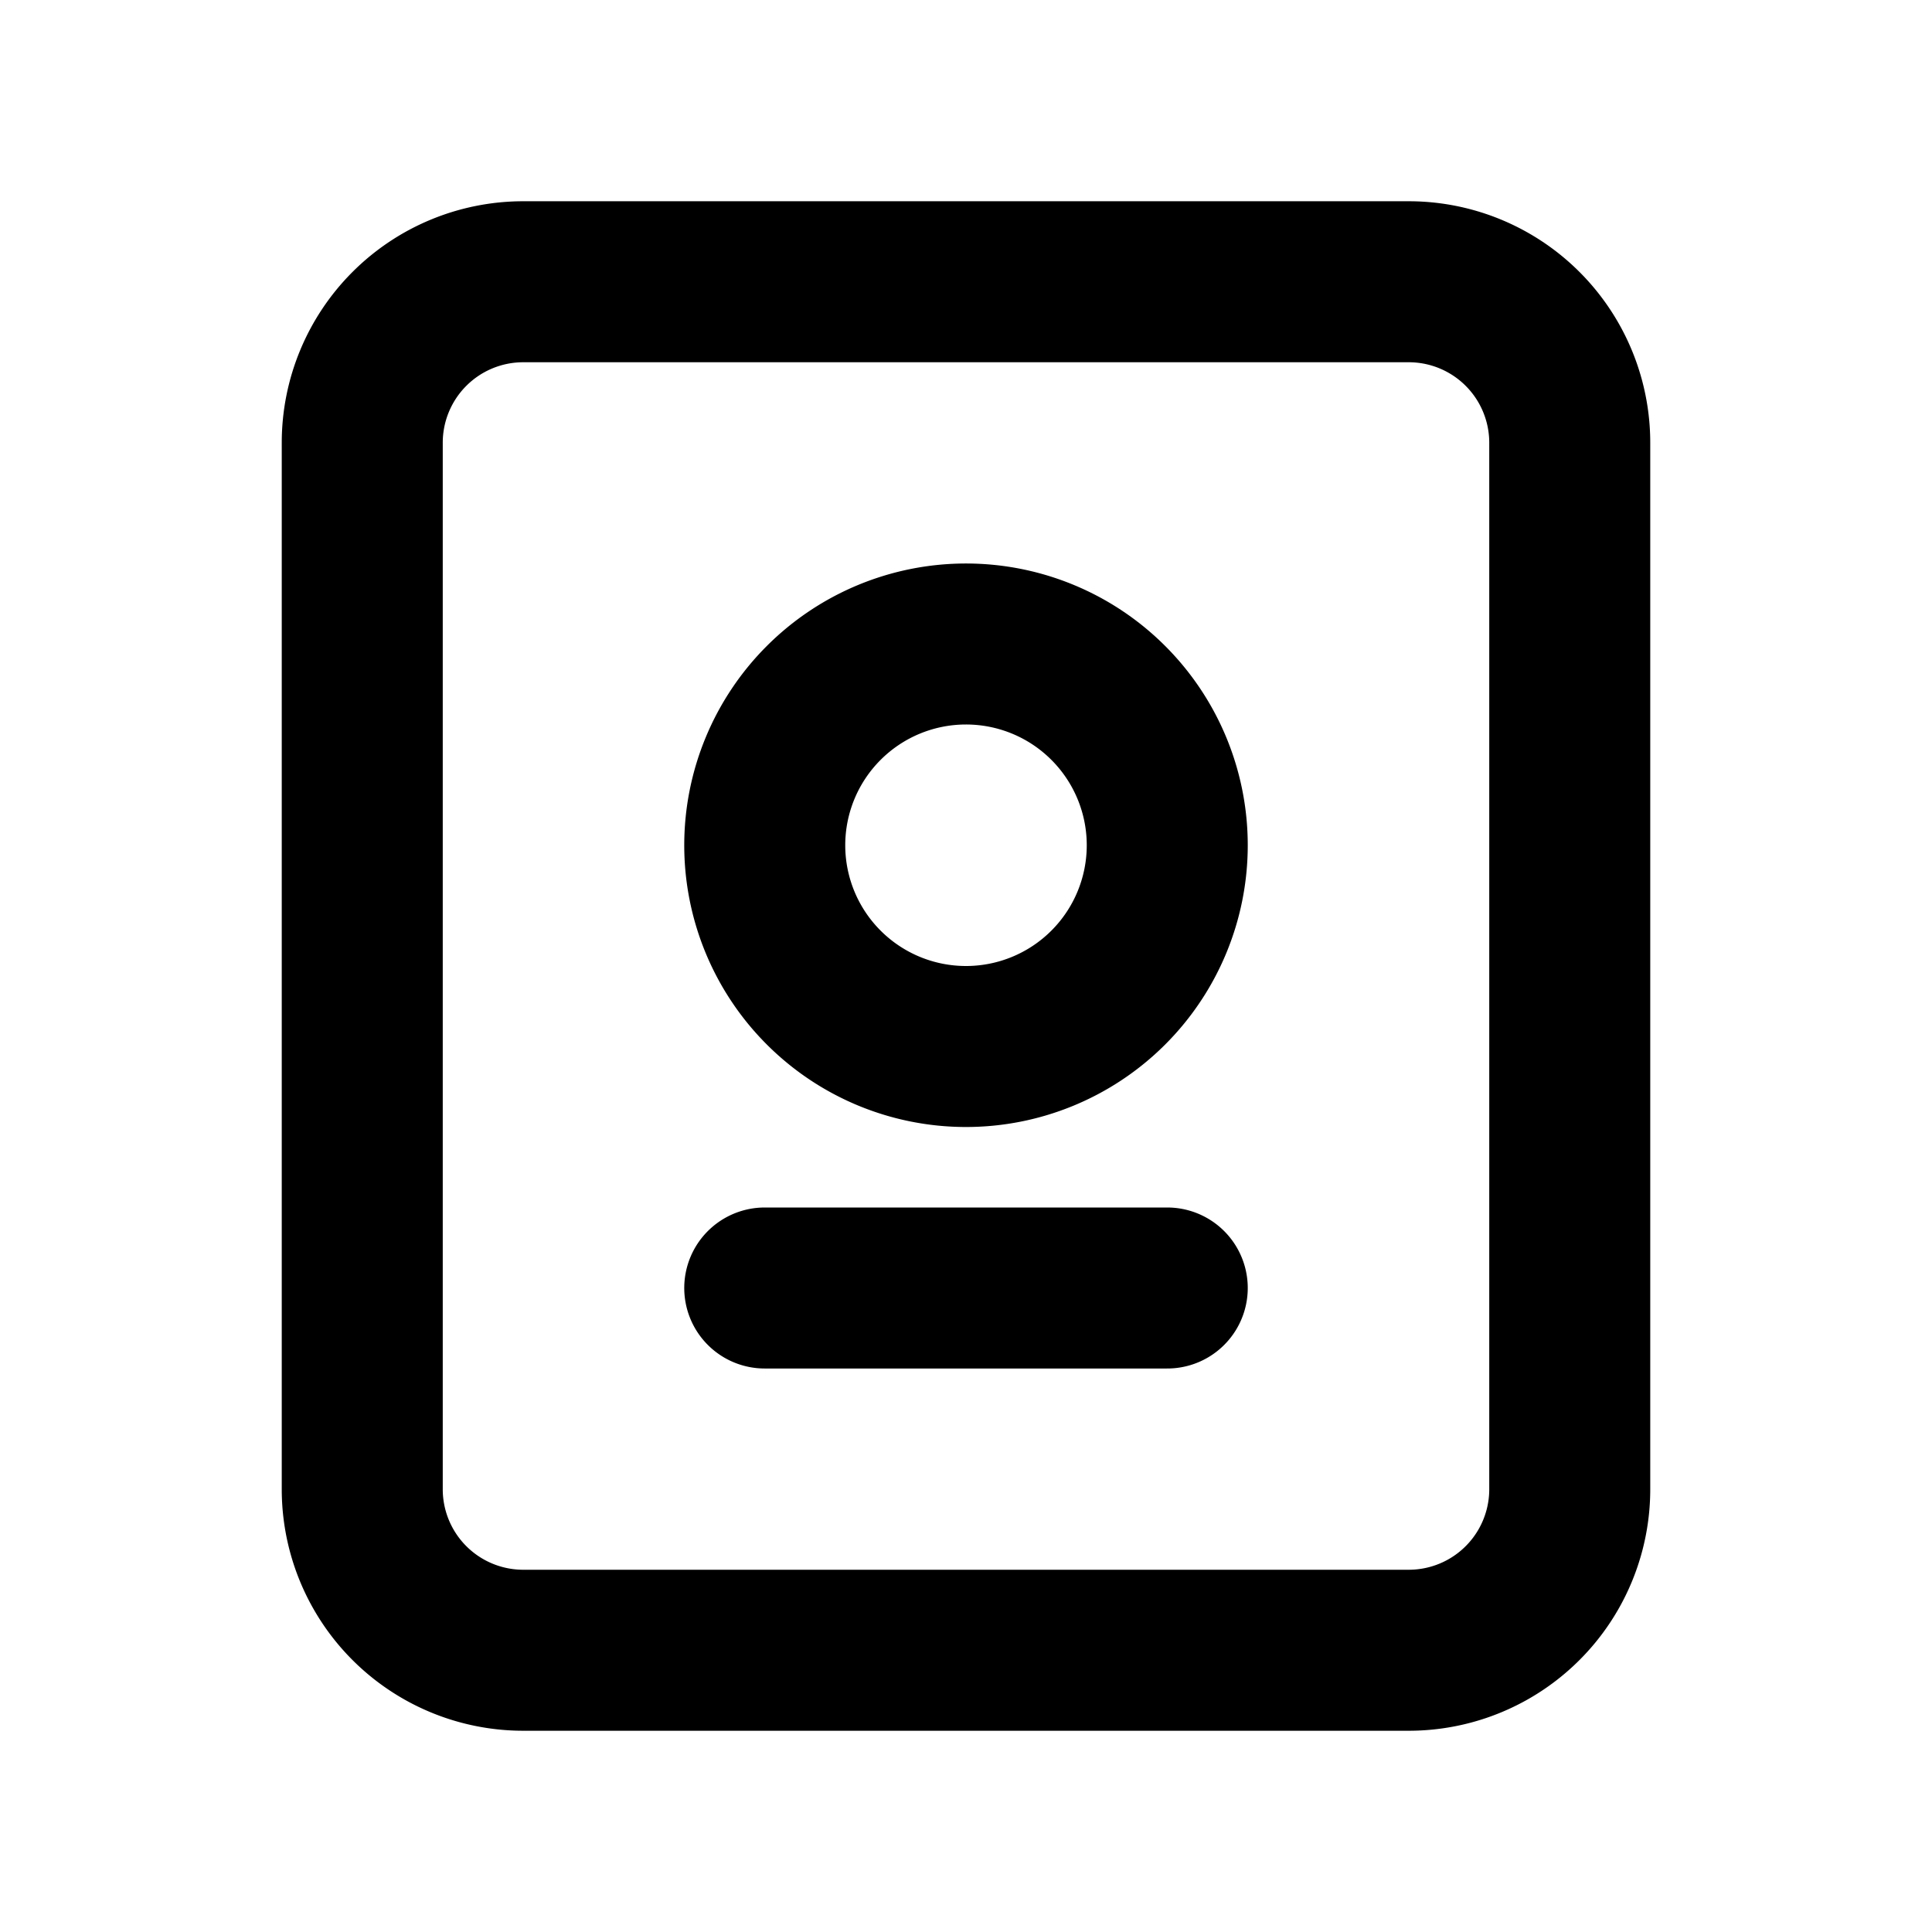 <svg xmlns="http://www.w3.org/2000/svg" fill="none" viewBox="0 0 24 24"><path stroke="currentColor" stroke-linecap="round" stroke-linejoin="round" stroke-width="2" d="M9.5 16h5m0-5.5a2.5 2.5 0 1 1-5 0 2.5 2.5 0 0 1 5 0m-8 10h11a2 2 0 0 0 2-2v-13a2 2 0 0 0-2-2h-11a2 2 0 0 0-2 2v13a2 2 0 0 0 2 2"/></svg>
